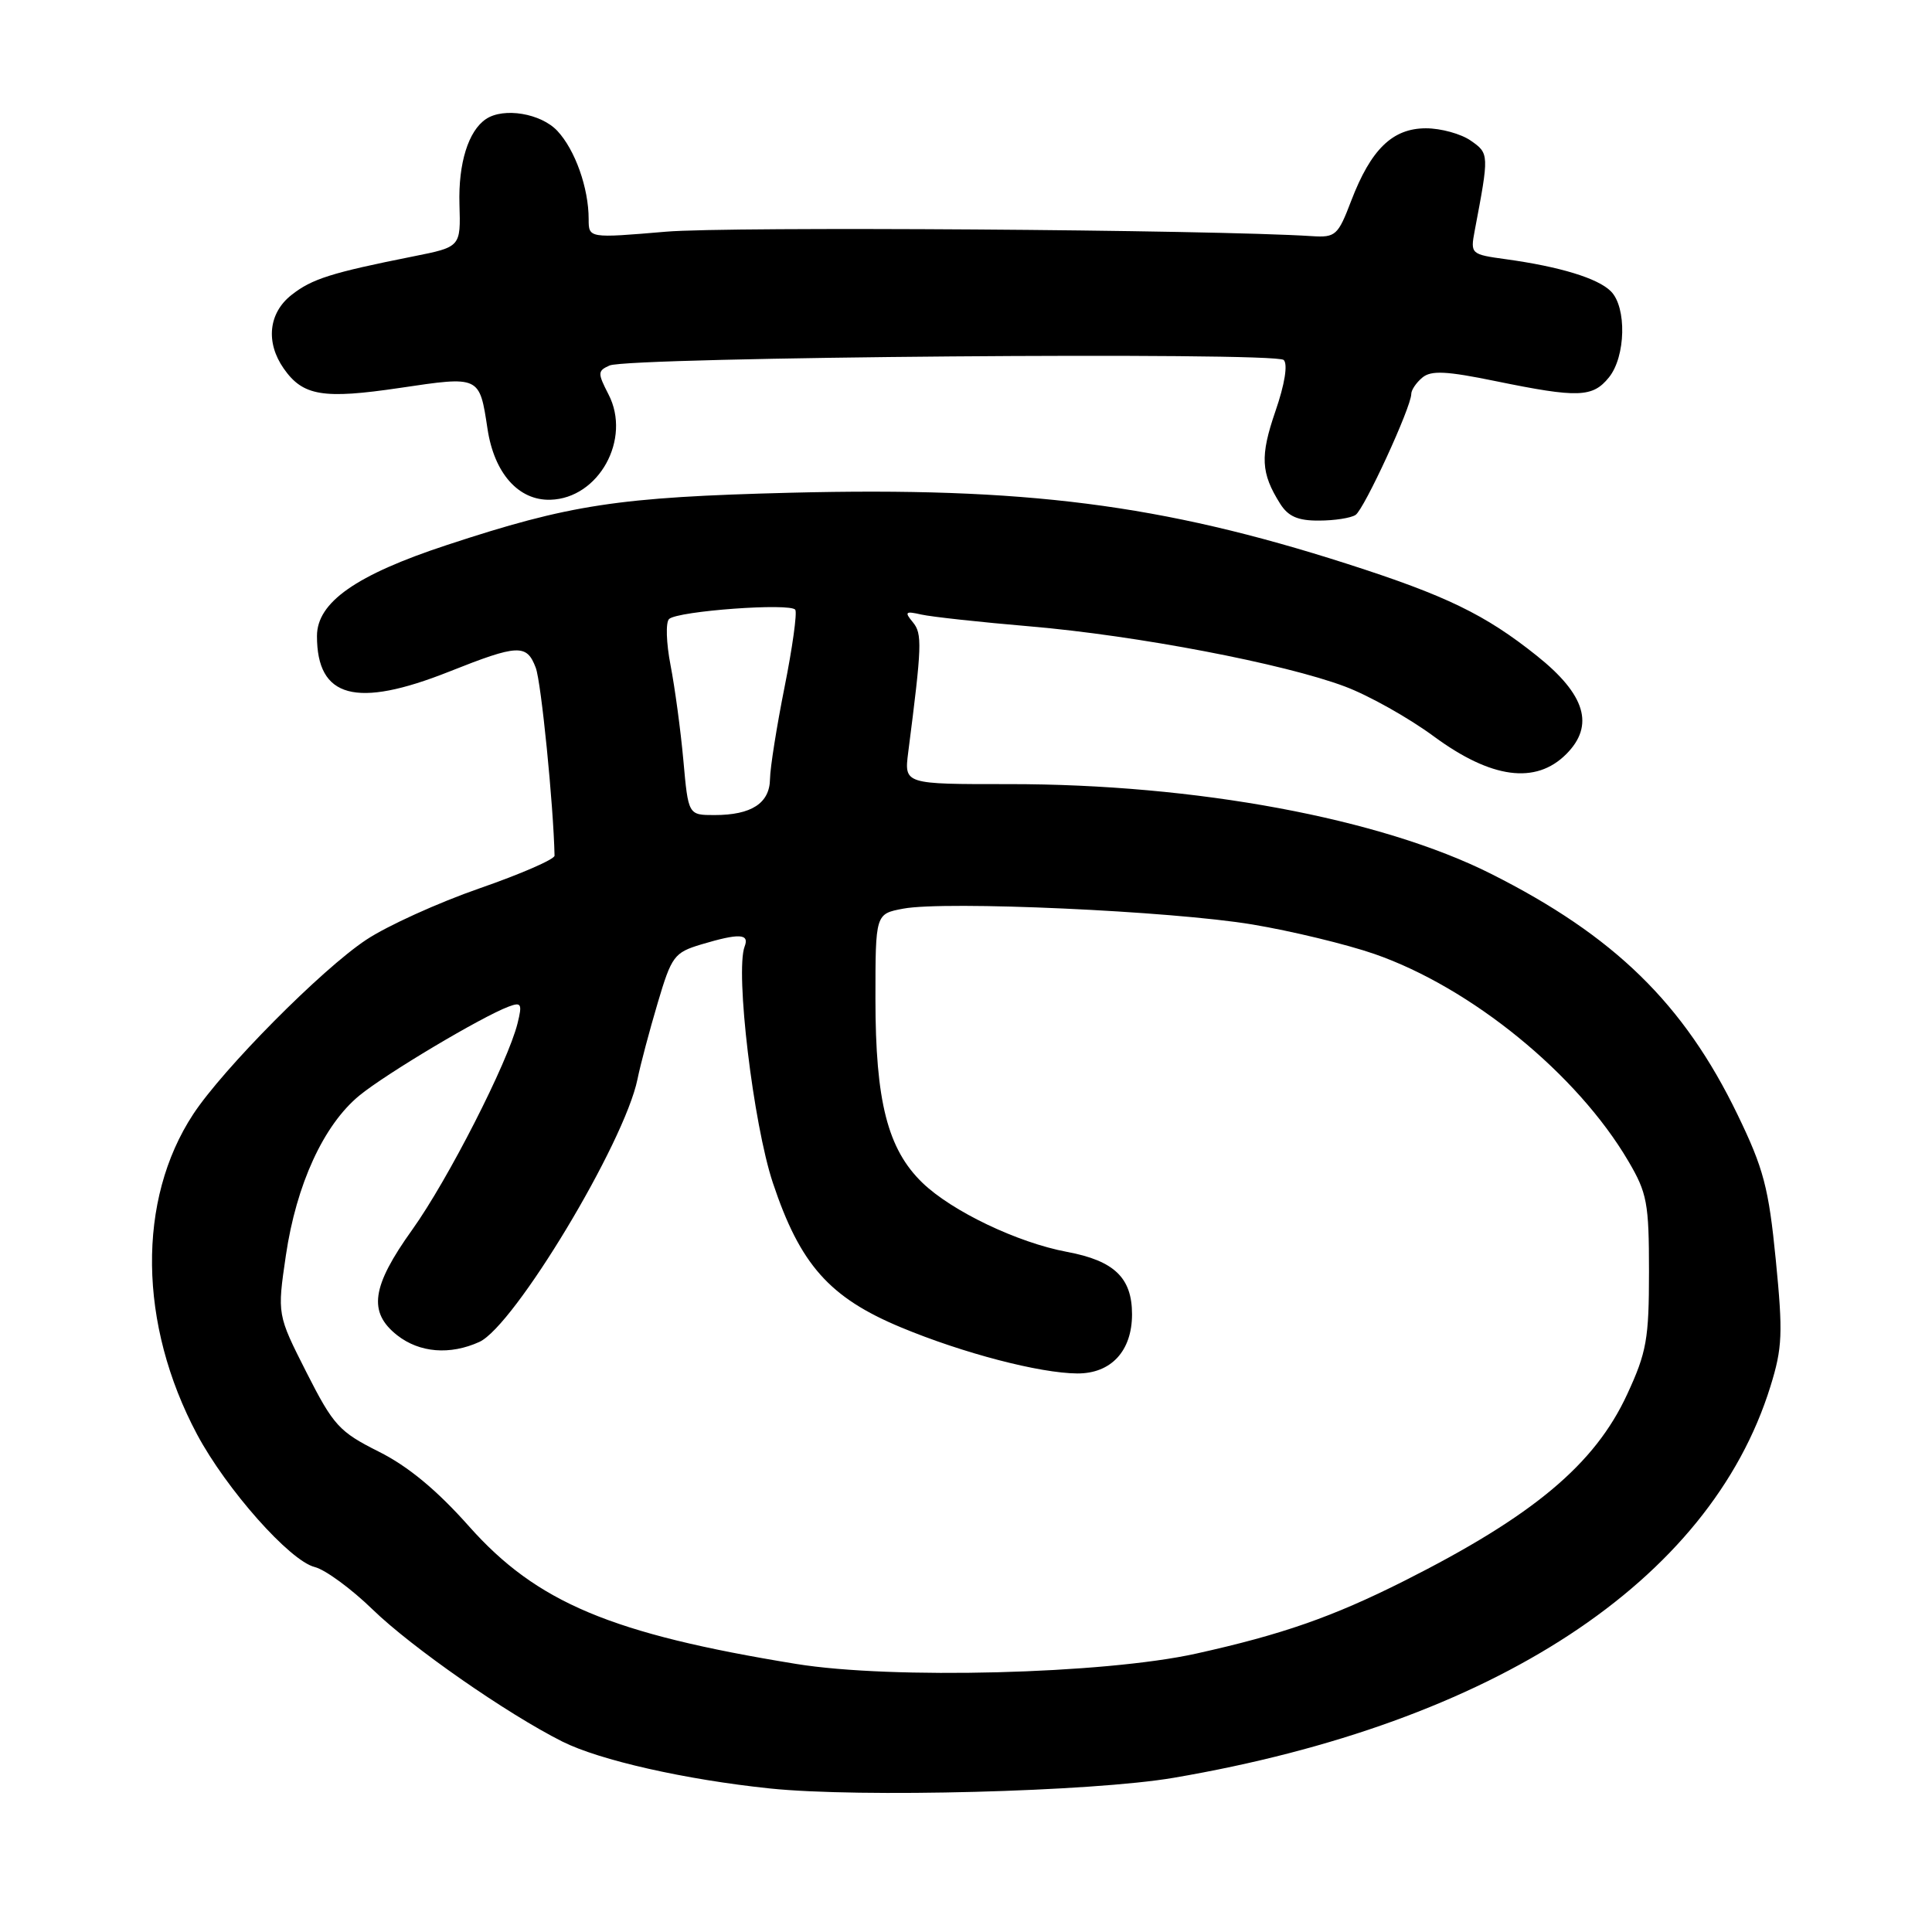 <?xml version="1.0" encoding="UTF-8" standalone="no"?>
<!DOCTYPE svg PUBLIC "-//W3C//DTD SVG 1.1//EN" "http://www.w3.org/Graphics/SVG/1.1/DTD/svg11.dtd" >
<svg xmlns="http://www.w3.org/2000/svg" xmlns:xlink="http://www.w3.org/1999/xlink" version="1.1" viewBox="0 0 256 256">
 <g >
 <path fill="currentColor"
d=" M 155.50 235.57 C 197.96 228.32 226.56 209.57 234.59 183.71 C 236.18 178.59 236.26 176.67 235.30 166.93 C 234.36 157.38 233.69 154.84 230.24 147.71 C 223.13 133.00 213.92 124.01 197.56 115.78 C 182.96 108.44 158.46 103.88 133.65 103.90 C 119.81 103.91 119.81 103.91 120.34 99.71 C 122.17 85.49 122.22 83.97 120.95 82.44 C 119.82 81.08 119.97 80.95 122.08 81.43 C 123.41 81.73 129.90 82.44 136.50 83.00 C 150.65 84.21 170.17 87.94 178.22 90.97 C 181.37 92.15 186.68 95.13 190.01 97.59 C 197.61 103.18 203.49 103.97 207.53 99.93 C 211.32 96.14 210.10 92.04 203.62 86.88 C 196.78 81.42 191.62 78.92 178.50 74.71 C 153.90 66.82 135.79 64.51 104.73 65.29 C 81.91 65.87 75.53 66.84 59.21 72.22 C 47.17 76.18 42.00 79.81 42.00 84.28 C 42.00 92.50 47.18 93.89 59.50 89.00 C 68.66 85.36 69.79 85.31 70.99 88.48 C 71.71 90.37 73.34 106.69 73.48 113.38 C 73.49 113.86 69.02 115.81 63.54 117.71 C 58.07 119.61 51.30 122.68 48.52 124.53 C 42.62 128.44 29.55 141.63 25.60 147.64 C 18.14 159.00 18.34 175.47 26.11 190.06 C 29.99 197.33 38.39 206.81 41.70 207.64 C 43.10 207.99 46.55 210.52 49.37 213.26 C 54.56 218.30 67.16 227.07 74.50 230.76 C 79.44 233.24 90.79 235.81 102.01 236.98 C 113.87 238.22 144.72 237.41 155.50 235.57 Z  M 179.62 68.23 C 180.76 67.48 187.00 53.94 187.00 52.20 C 187.00 51.68 187.66 50.70 188.47 50.03 C 189.63 49.06 191.66 49.16 198.22 50.51 C 209.11 52.74 211.03 52.68 213.19 50.01 C 215.42 47.26 215.57 40.72 213.45 38.60 C 211.73 36.87 206.67 35.33 199.56 34.35 C 194.89 33.71 194.83 33.65 195.40 30.60 C 197.33 20.43 197.33 20.34 194.89 18.64 C 193.61 17.74 190.93 17.00 188.95 17.00 C 184.52 17.00 181.66 19.77 179.04 26.61 C 177.29 31.20 176.97 31.49 173.84 31.29 C 160.59 30.43 96.53 29.99 88.25 30.70 C 78.00 31.57 78.00 31.57 78.00 29.03 C 78.00 24.90 76.20 19.85 73.85 17.34 C 71.67 15.02 66.75 14.20 64.40 15.77 C 62.06 17.33 60.72 21.64 60.88 27.06 C 61.05 32.72 61.05 32.72 54.78 33.97 C 43.90 36.14 41.33 36.95 38.63 39.08 C 35.58 41.47 35.17 45.37 37.60 48.84 C 40.14 52.47 42.80 52.91 52.99 51.40 C 63.61 49.82 63.53 49.78 64.60 56.84 C 65.49 62.72 68.71 66.34 72.93 66.22 C 79.35 66.04 83.69 58.17 80.63 52.26 C 79.17 49.42 79.18 49.14 80.77 48.43 C 83.34 47.30 169.00 46.60 170.10 47.70 C 170.66 48.26 170.24 50.91 169.00 54.49 C 166.95 60.45 167.07 62.69 169.63 66.75 C 170.69 68.43 171.98 69.00 174.77 68.98 C 176.82 68.98 179.00 68.64 179.62 68.23 Z  M 105.50 220.48 C 80.98 216.49 71.12 212.34 62.15 202.25 C 57.89 197.45 54.06 194.28 50.19 192.35 C 44.95 189.72 44.19 188.90 40.61 181.85 C 36.73 174.19 36.73 174.19 37.88 166.35 C 39.27 156.93 42.88 149.07 47.60 145.18 C 51.07 142.32 63.80 134.73 67.40 133.38 C 69.08 132.75 69.22 133.01 68.58 135.59 C 67.30 140.76 59.36 156.32 54.62 162.95 C 49.23 170.47 48.75 173.87 52.63 176.93 C 55.59 179.25 59.63 179.58 63.52 177.81 C 68.14 175.70 82.74 151.45 84.47 143.00 C 84.86 141.07 86.07 136.53 87.15 132.89 C 88.99 126.68 89.34 126.22 92.92 125.14 C 97.95 123.64 99.33 123.70 98.67 125.41 C 97.40 128.73 99.81 148.93 102.41 156.74 C 106.02 167.56 109.90 171.94 119.40 175.89 C 127.61 179.31 137.77 181.96 142.75 181.99 C 147.23 182.01 150.00 179.01 150.00 174.15 C 150.00 169.31 147.64 167.05 141.38 165.88 C 134.84 164.66 126.12 160.49 122.22 156.72 C 117.62 152.27 116.00 145.94 116.00 132.36 C 116.00 121.09 116.00 121.09 119.69 120.40 C 125.27 119.35 155.25 120.71 165.96 122.50 C 171.16 123.37 178.44 125.13 182.13 126.41 C 194.95 130.87 208.99 142.32 215.76 153.85 C 218.25 158.08 218.50 159.40 218.50 168.50 C 218.50 177.41 218.19 179.18 215.61 184.75 C 211.32 194.04 203.15 200.88 186.00 209.51 C 176.55 214.26 169.87 216.59 158.50 219.11 C 146.29 221.82 118.17 222.54 105.50 220.48 Z  M 90.55 100.75 C 90.19 96.76 89.42 91.09 88.85 88.14 C 88.28 85.20 88.19 82.44 88.66 82.02 C 89.83 80.95 104.80 79.86 105.38 80.80 C 105.64 81.22 105.00 85.83 103.96 91.03 C 102.92 96.24 102.05 101.72 102.03 103.21 C 101.99 106.43 99.58 108.00 94.67 108.00 C 91.20 108.00 91.20 108.00 90.55 100.75 Z "/>
</g>
</svg>